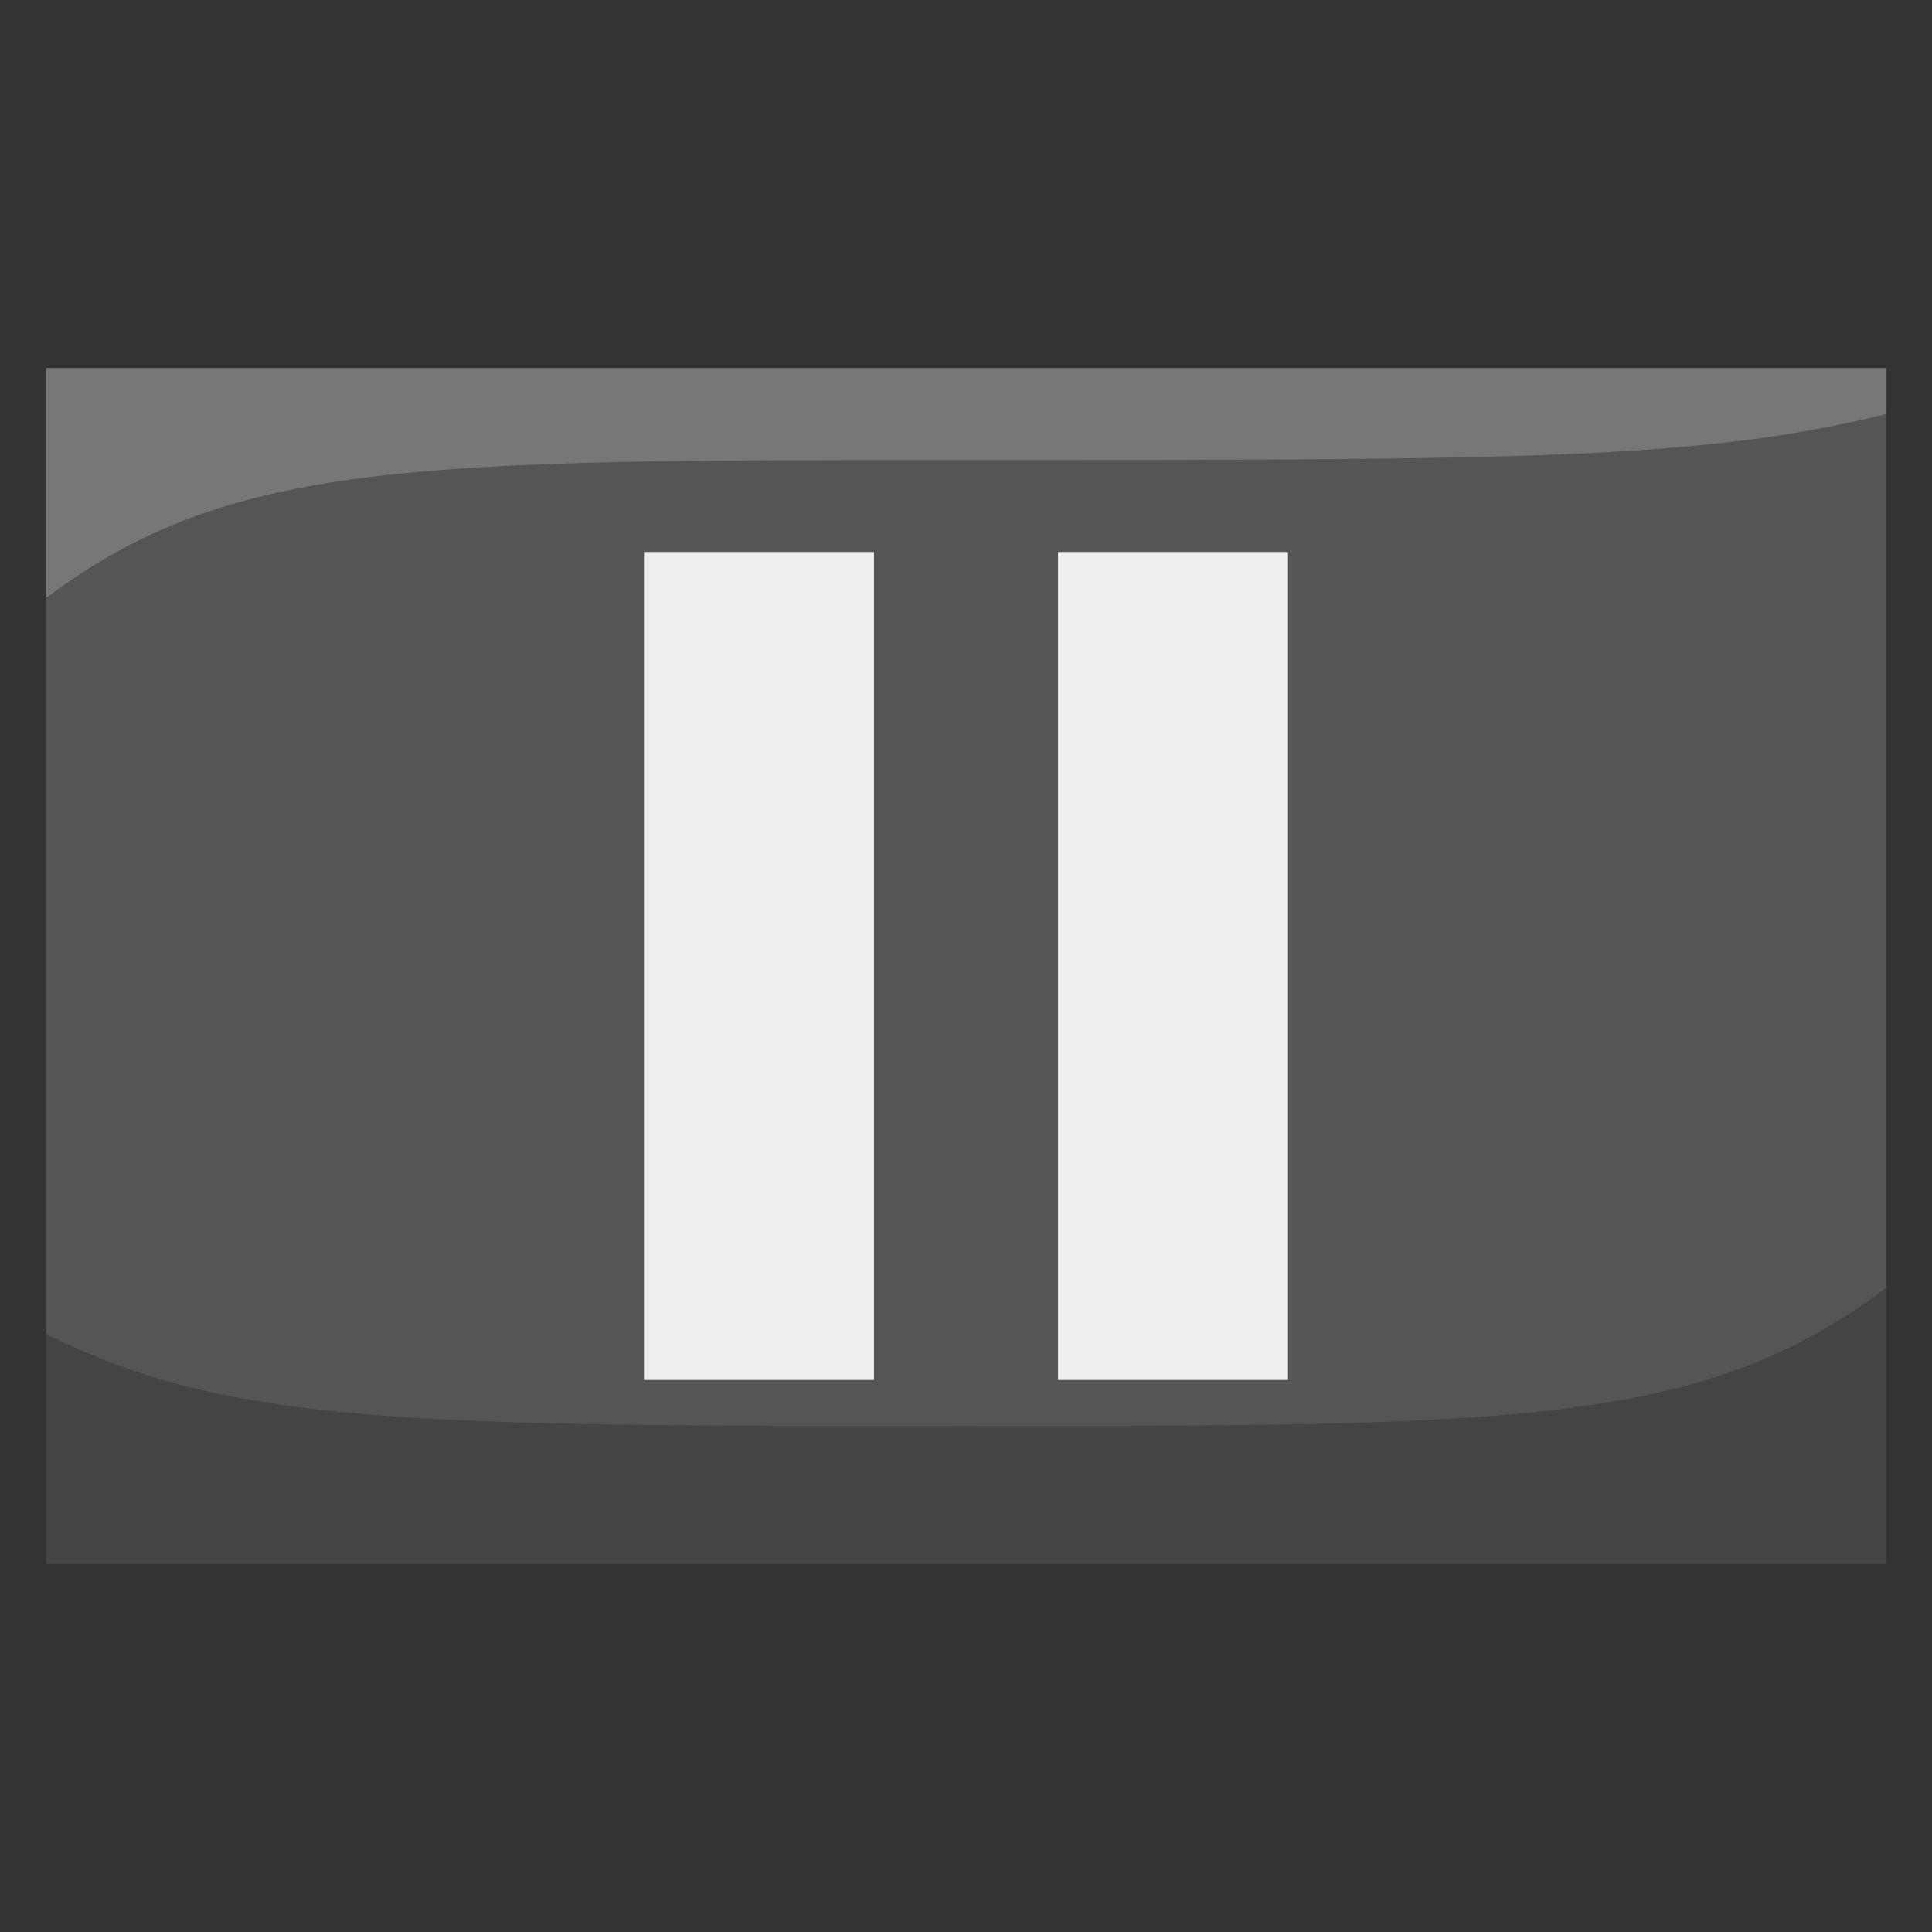 <?xml version="1.0" encoding="utf-8"?>
<!DOCTYPE svg PUBLIC "-//W3C//DTD SVG 1.1//EN" "http://www.w3.org/Graphics/SVG/1.1/DTD/svg11.dtd">
<svg version="1.1" xmlns="http://www.w3.org/2000/svg" xmlns:xlink="http://www.w3.org/1999/xlink" viewBox="-21 -21 42 42">
	<rect x="-21" y="-21" width="42" height="42" fill="#333333" stroke="none"/>
	<title>Double vertical bar</title>
	<path d="M20 -12h-36l-4 4v16l3 3h33l4 -4z" fill="#555"/>
	<path d="M20 -13v1c-4 1 -8 1 -20 1s-16 0 -20 3v-5" fill="#777"/>
	<path d="M-20 13v-5c4 2 8 2 20 2s16 0 20 -3v6z" fill="#444"/>
	<path d="M-7 -9h5v18h-5zM2 -9h5v18h-5z" fill="#eee"/>
</svg>
